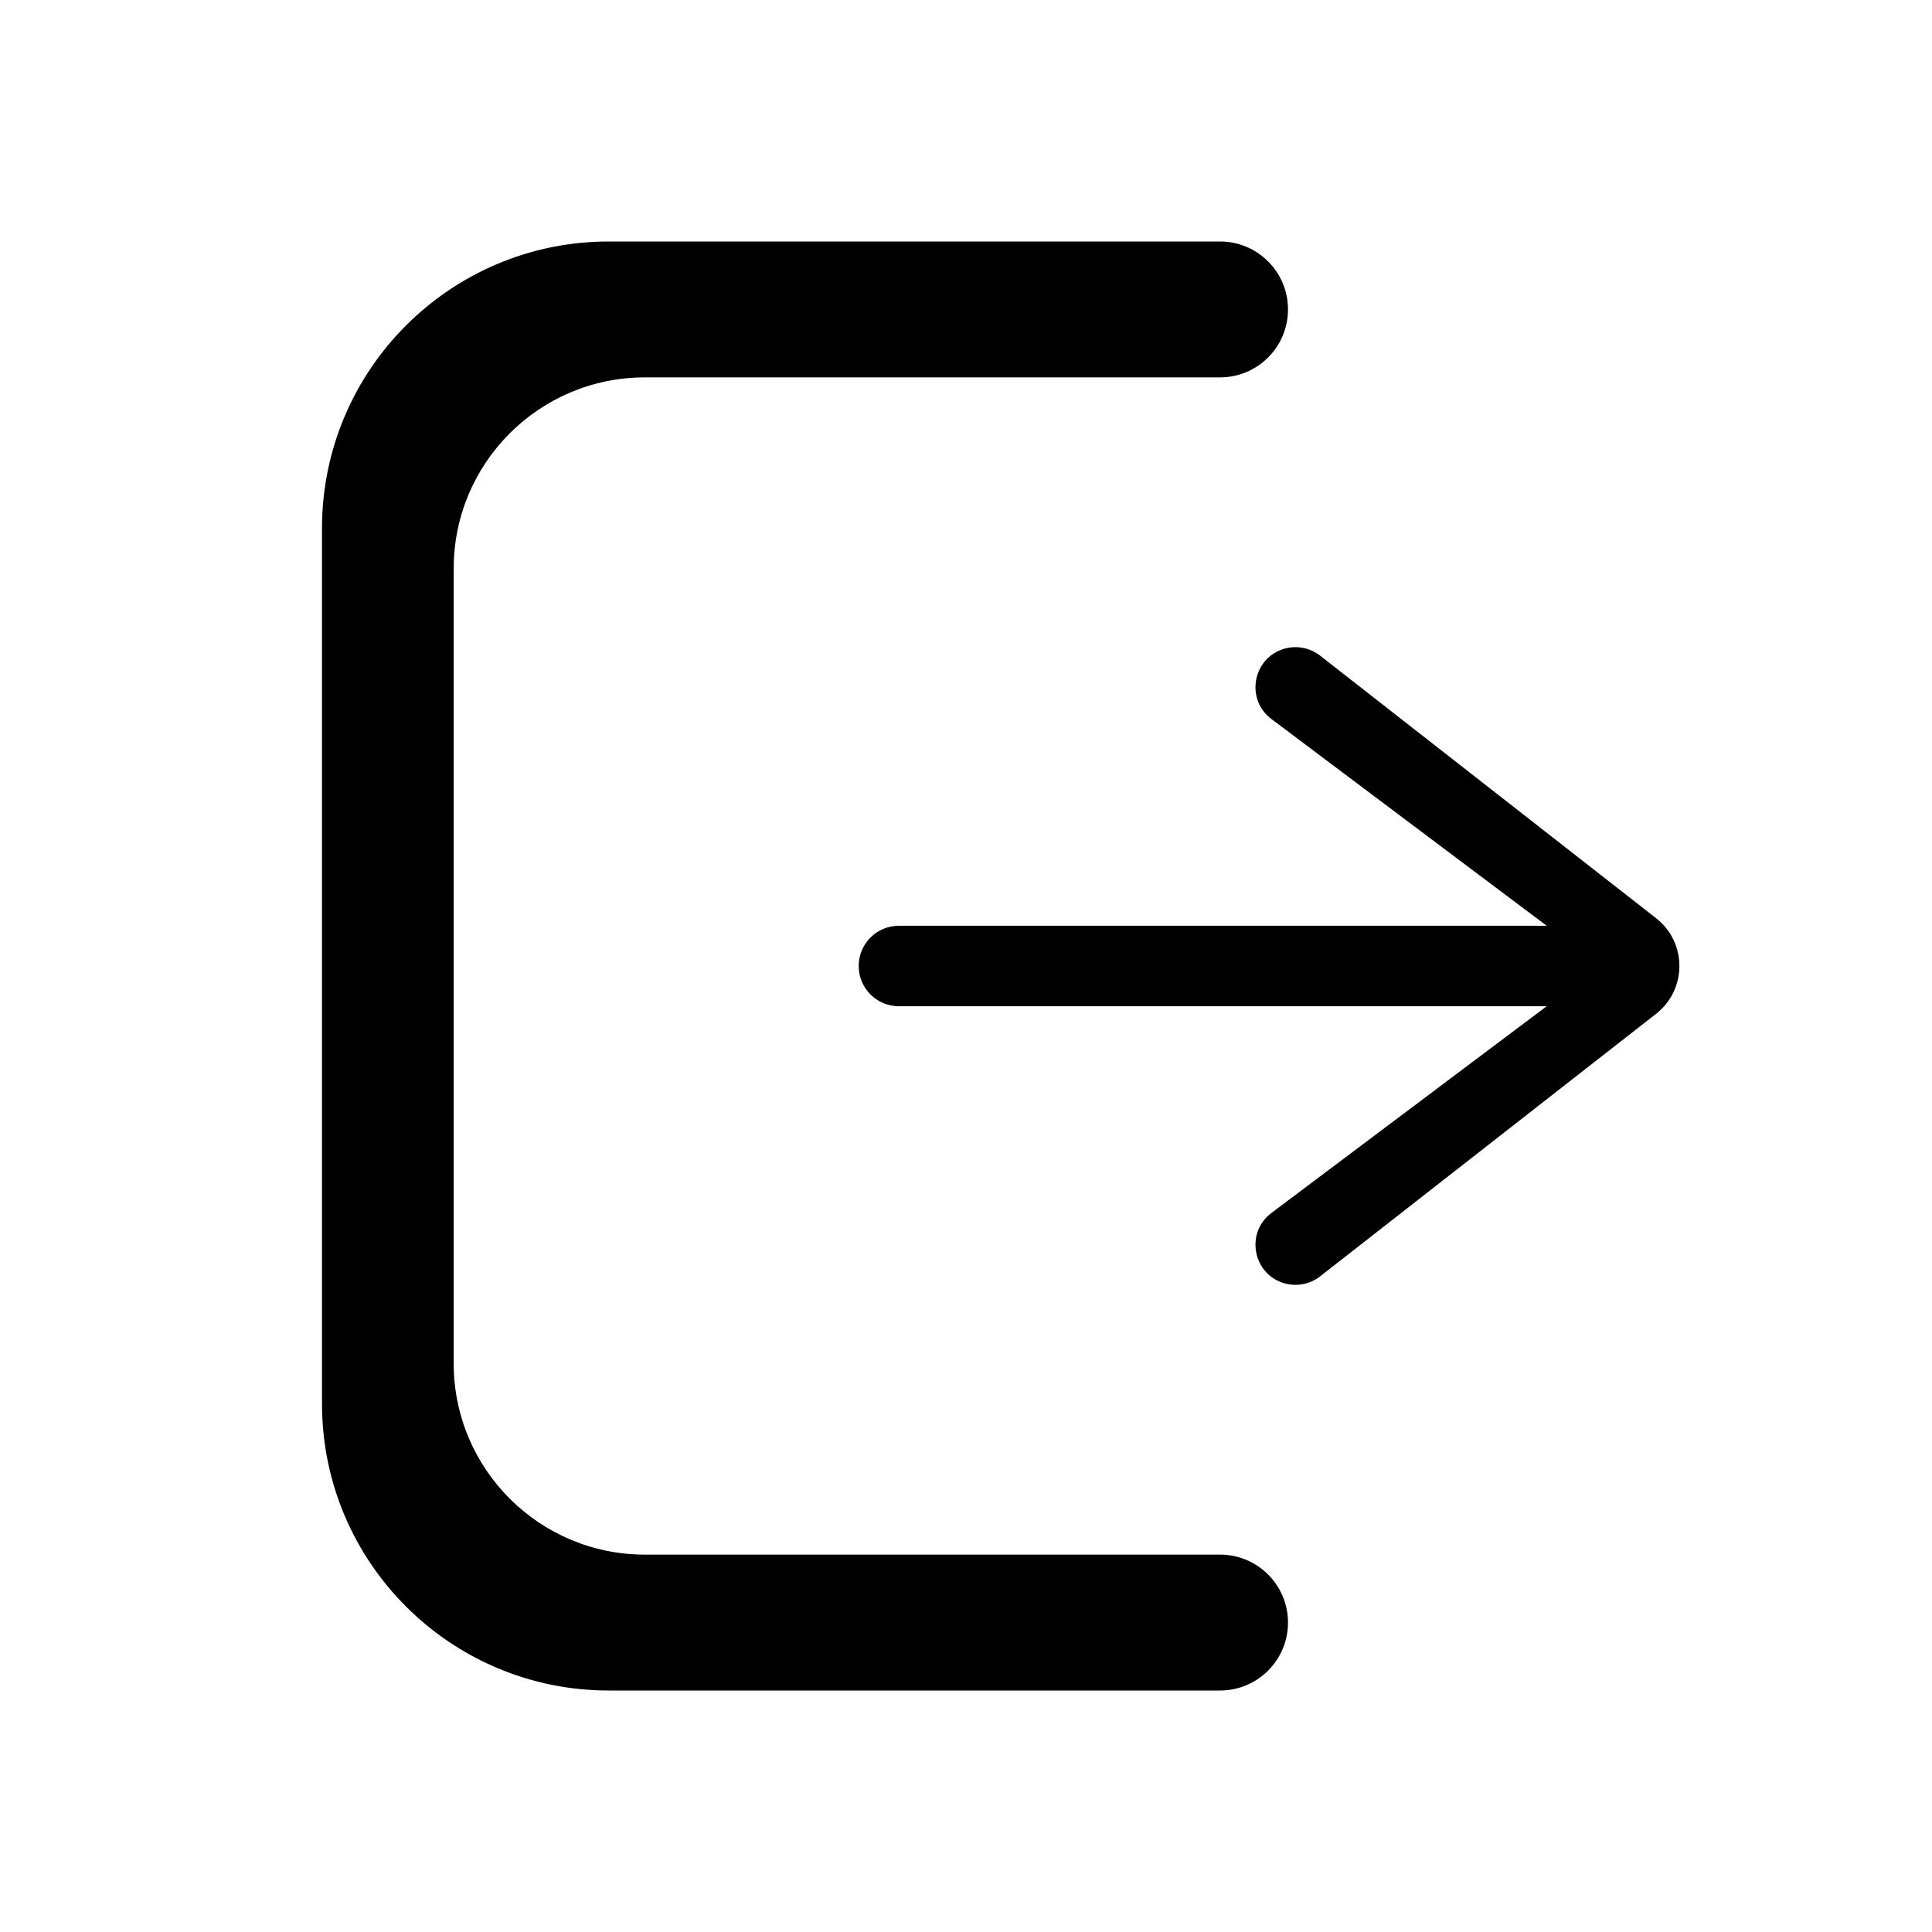 <svg width="24" height="24" viewBox="0 0 24 24" fill="none" xmlns="http://www.w3.org/2000/svg">
<path d="M7.562 3H15.156C15.622 3 16 3.378 16 3.844C16 4.31 15.622 4.688 15.156 4.688H8.011C6.7 4.688 5.636 5.751 5.636 7.062V16.938C5.636 18.249 6.7 19.312 8.011 19.312H15.156C15.622 19.312 16 19.69 16 20.156C16 20.622 15.622 21 15.156 21H7.562C5.595 21 4 19.405 4 17.438V6.562C4 4.595 5.595 3 7.562 3Z" fill="black"/>
<path d="M20.571 12.595L16.398 15.856C16.281 15.947 16.129 15.981 15.985 15.949C15.571 15.857 15.456 15.322 15.794 15.068L19.879 12L15.794 8.932C15.456 8.678 15.571 8.143 15.985 8.051C16.129 8.019 16.281 8.053 16.398 8.144L20.571 11.405C20.959 11.707 20.959 12.293 20.571 12.595Z" fill="black"/>
<path d="M11.167 11.5L20.122 11.5C20.398 11.5 20.622 11.724 20.622 12C20.622 12.276 20.398 12.5 20.122 12.5L11.167 12.5C10.89 12.5 10.667 12.276 10.667 12C10.667 11.724 10.89 11.5 11.167 11.5Z" fill="black"/>
</svg>
